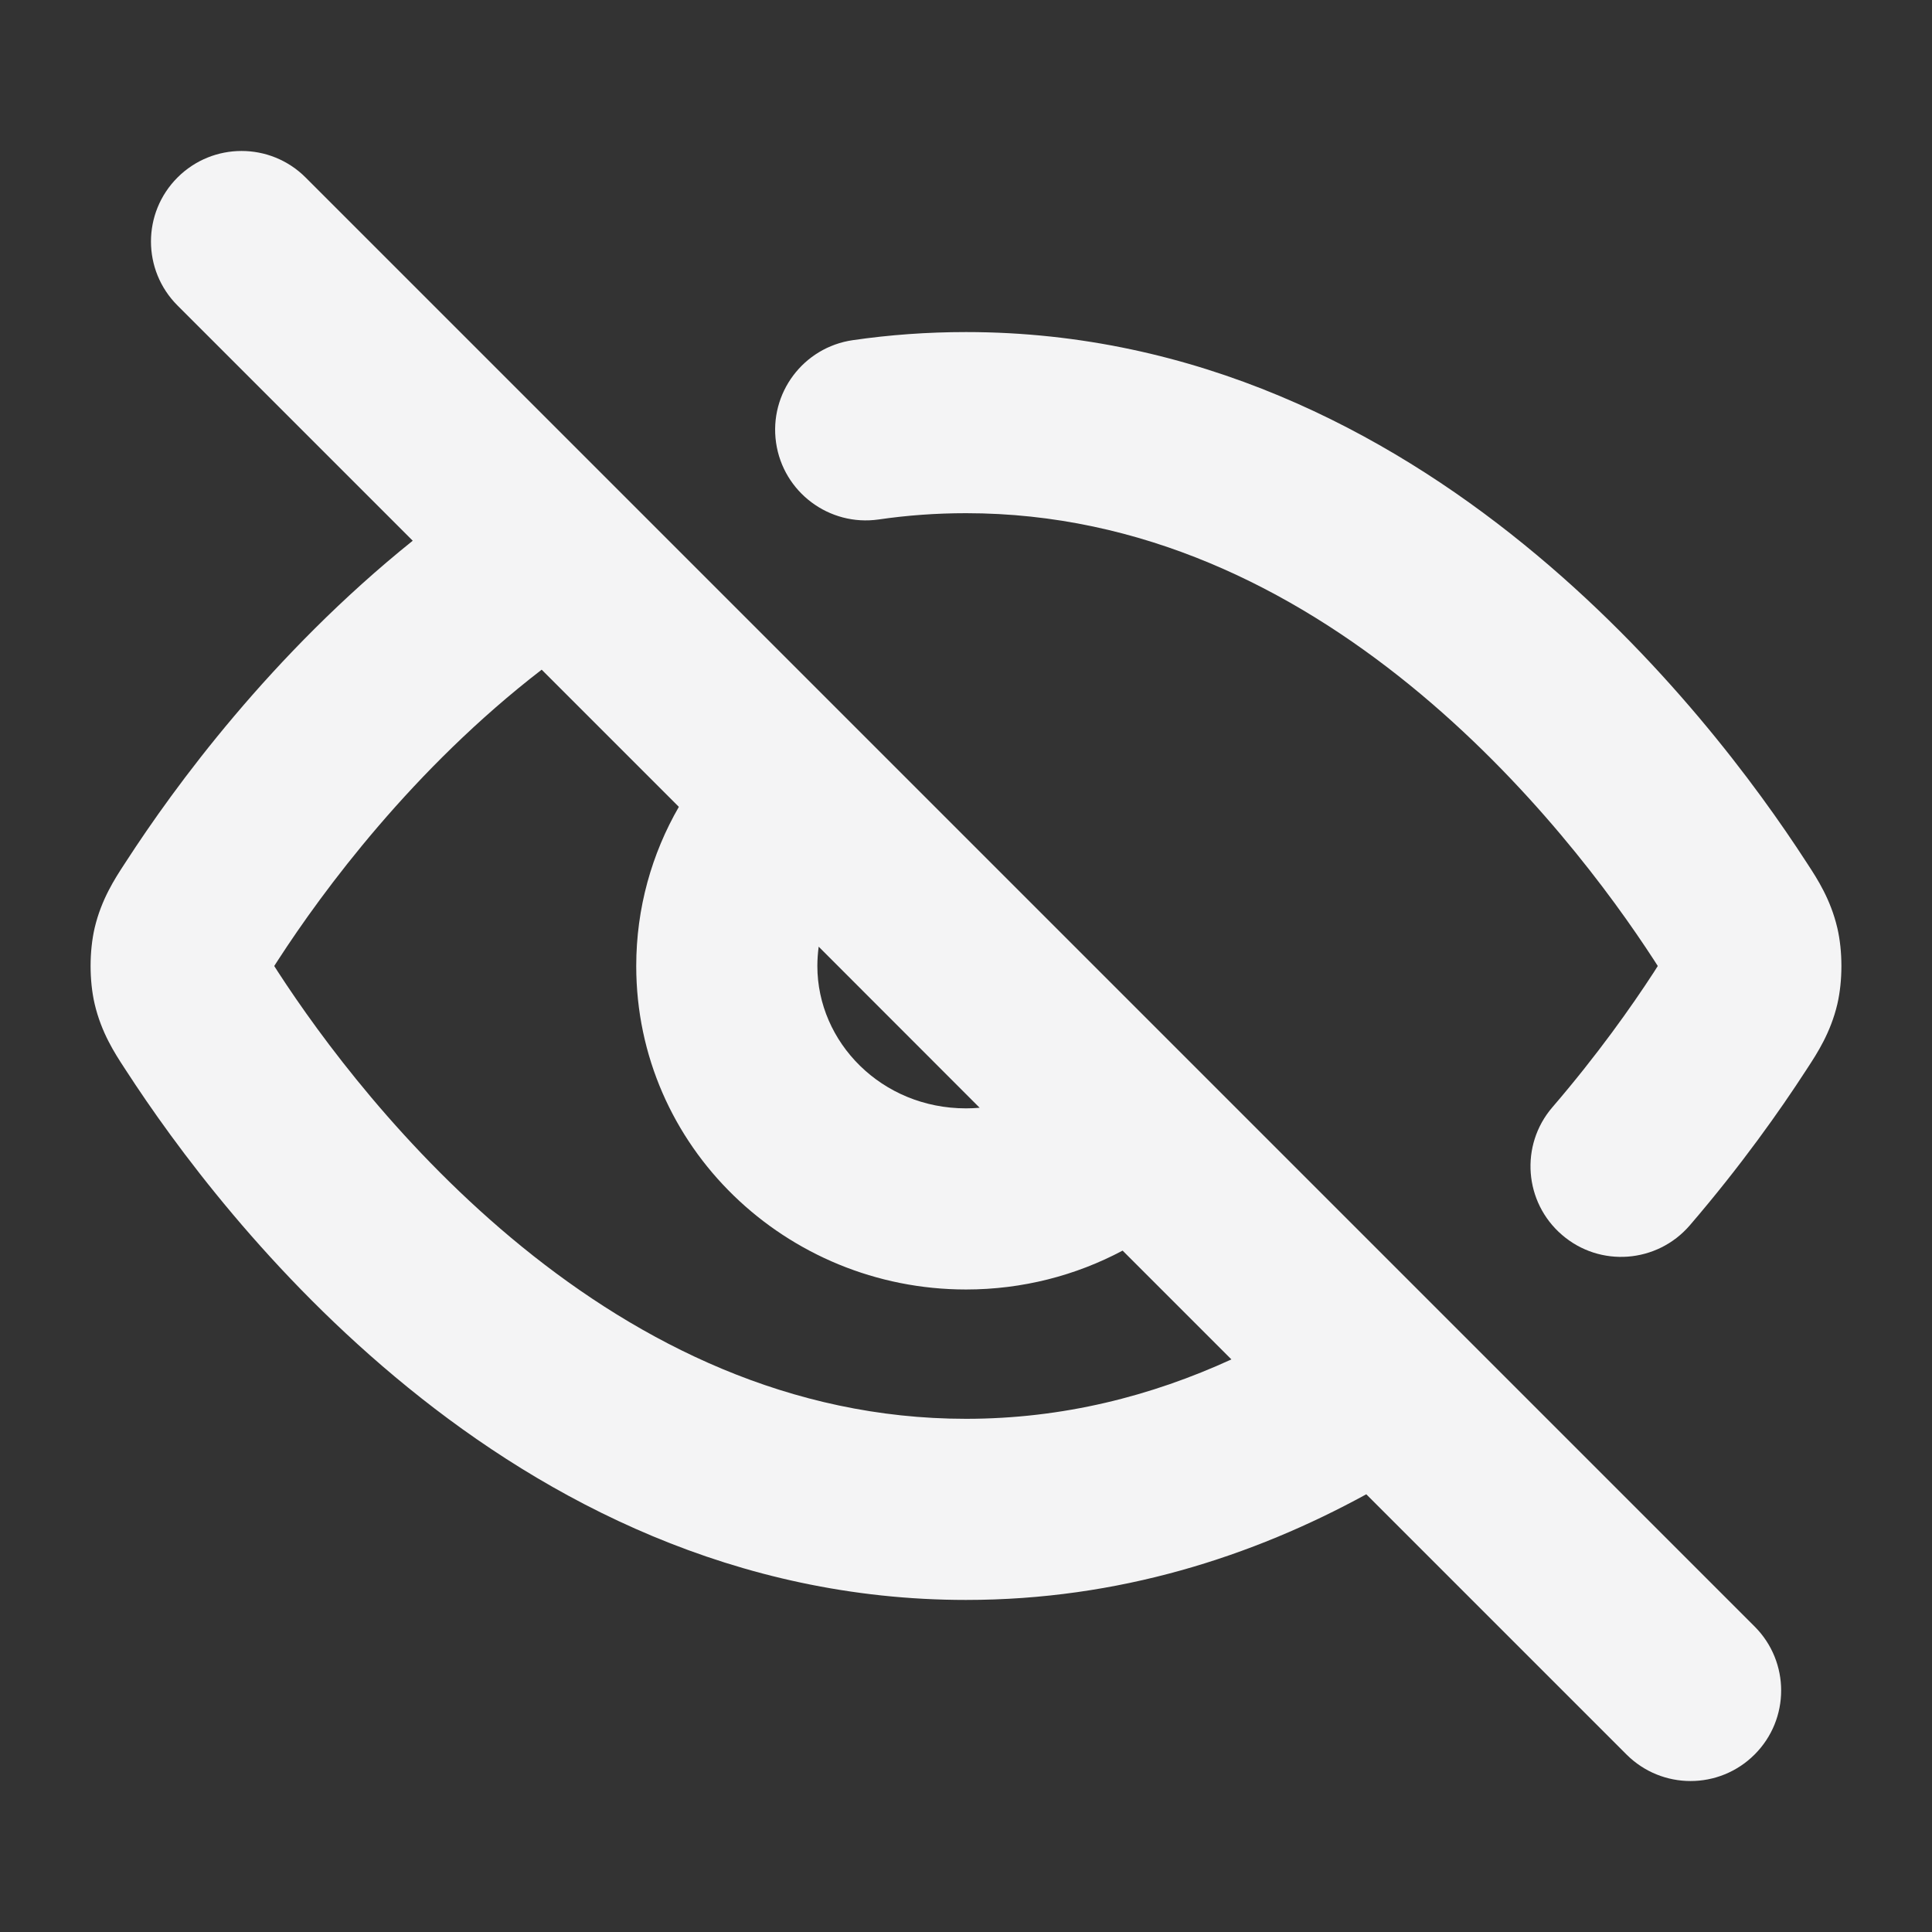<svg xmlns="http://www.w3.org/2000/svg" width="16" height="16" fill="none" viewBox="0 0 16 16"><rect x="0" y="0" width="16" height="16" fill="#333333" stroke="none"/><path fill="#F4F4F5" fill-rule="evenodd" d="M2.531 1.47C2.238 1.177 1.763 1.177 1.47 1.47C1.177 1.763 1.177 2.237 1.47 2.53L3.418 4.478C2.243 5.422 1.442 6.521 1.046 7.132L1.029 7.158C0.952 7.276 0.84 7.447 0.784 7.684C0.739 7.878 0.739 8.122 0.784 8.315C0.84 8.553 0.951 8.723 1.028 8.841L1.045 8.867C1.44 9.476 2.228 10.556 3.379 11.491C4.531 12.428 6.089 13.25 8 13.25C9.264 13.25 10.374 12.89 11.315 12.375L13.47 14.53C13.763 14.823 14.238 14.823 14.531 14.53C14.824 14.237 14.824 13.763 14.531 13.47L2.531 1.47ZM10.198 11.258L9.297 10.357C8.91 10.563 8.468 10.679 8 10.679C6.511 10.679 5.269 9.498 5.269 8C5.269 7.52 5.398 7.07 5.622 6.682L4.486 5.546C3.42 6.367 2.674 7.378 2.304 7.949L2.271 8L2.303 8.05C2.652 8.587 3.341 9.527 4.325 10.327C5.306 11.124 6.54 11.75 8 11.75C8.803 11.75 9.537 11.561 10.198 11.258ZM6.78 7.84C6.773 7.893 6.769 7.946 6.769 8C6.769 8.632 7.301 9.179 8 9.179C8.038 9.179 8.076 9.177 8.113 9.174L6.78 7.84Z" clip-rule="evenodd"/><path fill="#F4F4F5" d="M7.277 4.302C7.51 4.268 7.751 4.25 8 4.25C9.46 4.25 10.694 4.876 11.675 5.673C12.659 6.473 13.348 7.413 13.697 7.95L13.729 8L13.696 8.052C13.512 8.335 13.23 8.735 12.856 9.17C12.586 9.484 12.622 9.957 12.936 10.227C13.25 10.498 13.723 10.462 13.994 10.148C14.42 9.652 14.742 9.195 14.954 8.868L14.971 8.842C15.048 8.724 15.16 8.553 15.216 8.316C15.261 8.122 15.261 7.878 15.216 7.685C15.16 7.447 15.049 7.277 14.972 7.159L14.955 7.133C14.56 6.524 13.772 5.444 12.621 4.509C11.469 3.572 9.911 2.75 8 2.75C7.678 2.75 7.366 2.773 7.063 2.817C6.653 2.876 6.368 3.256 6.427 3.666C6.486 4.076 6.867 4.361 7.277 4.302Z"/></svg>
